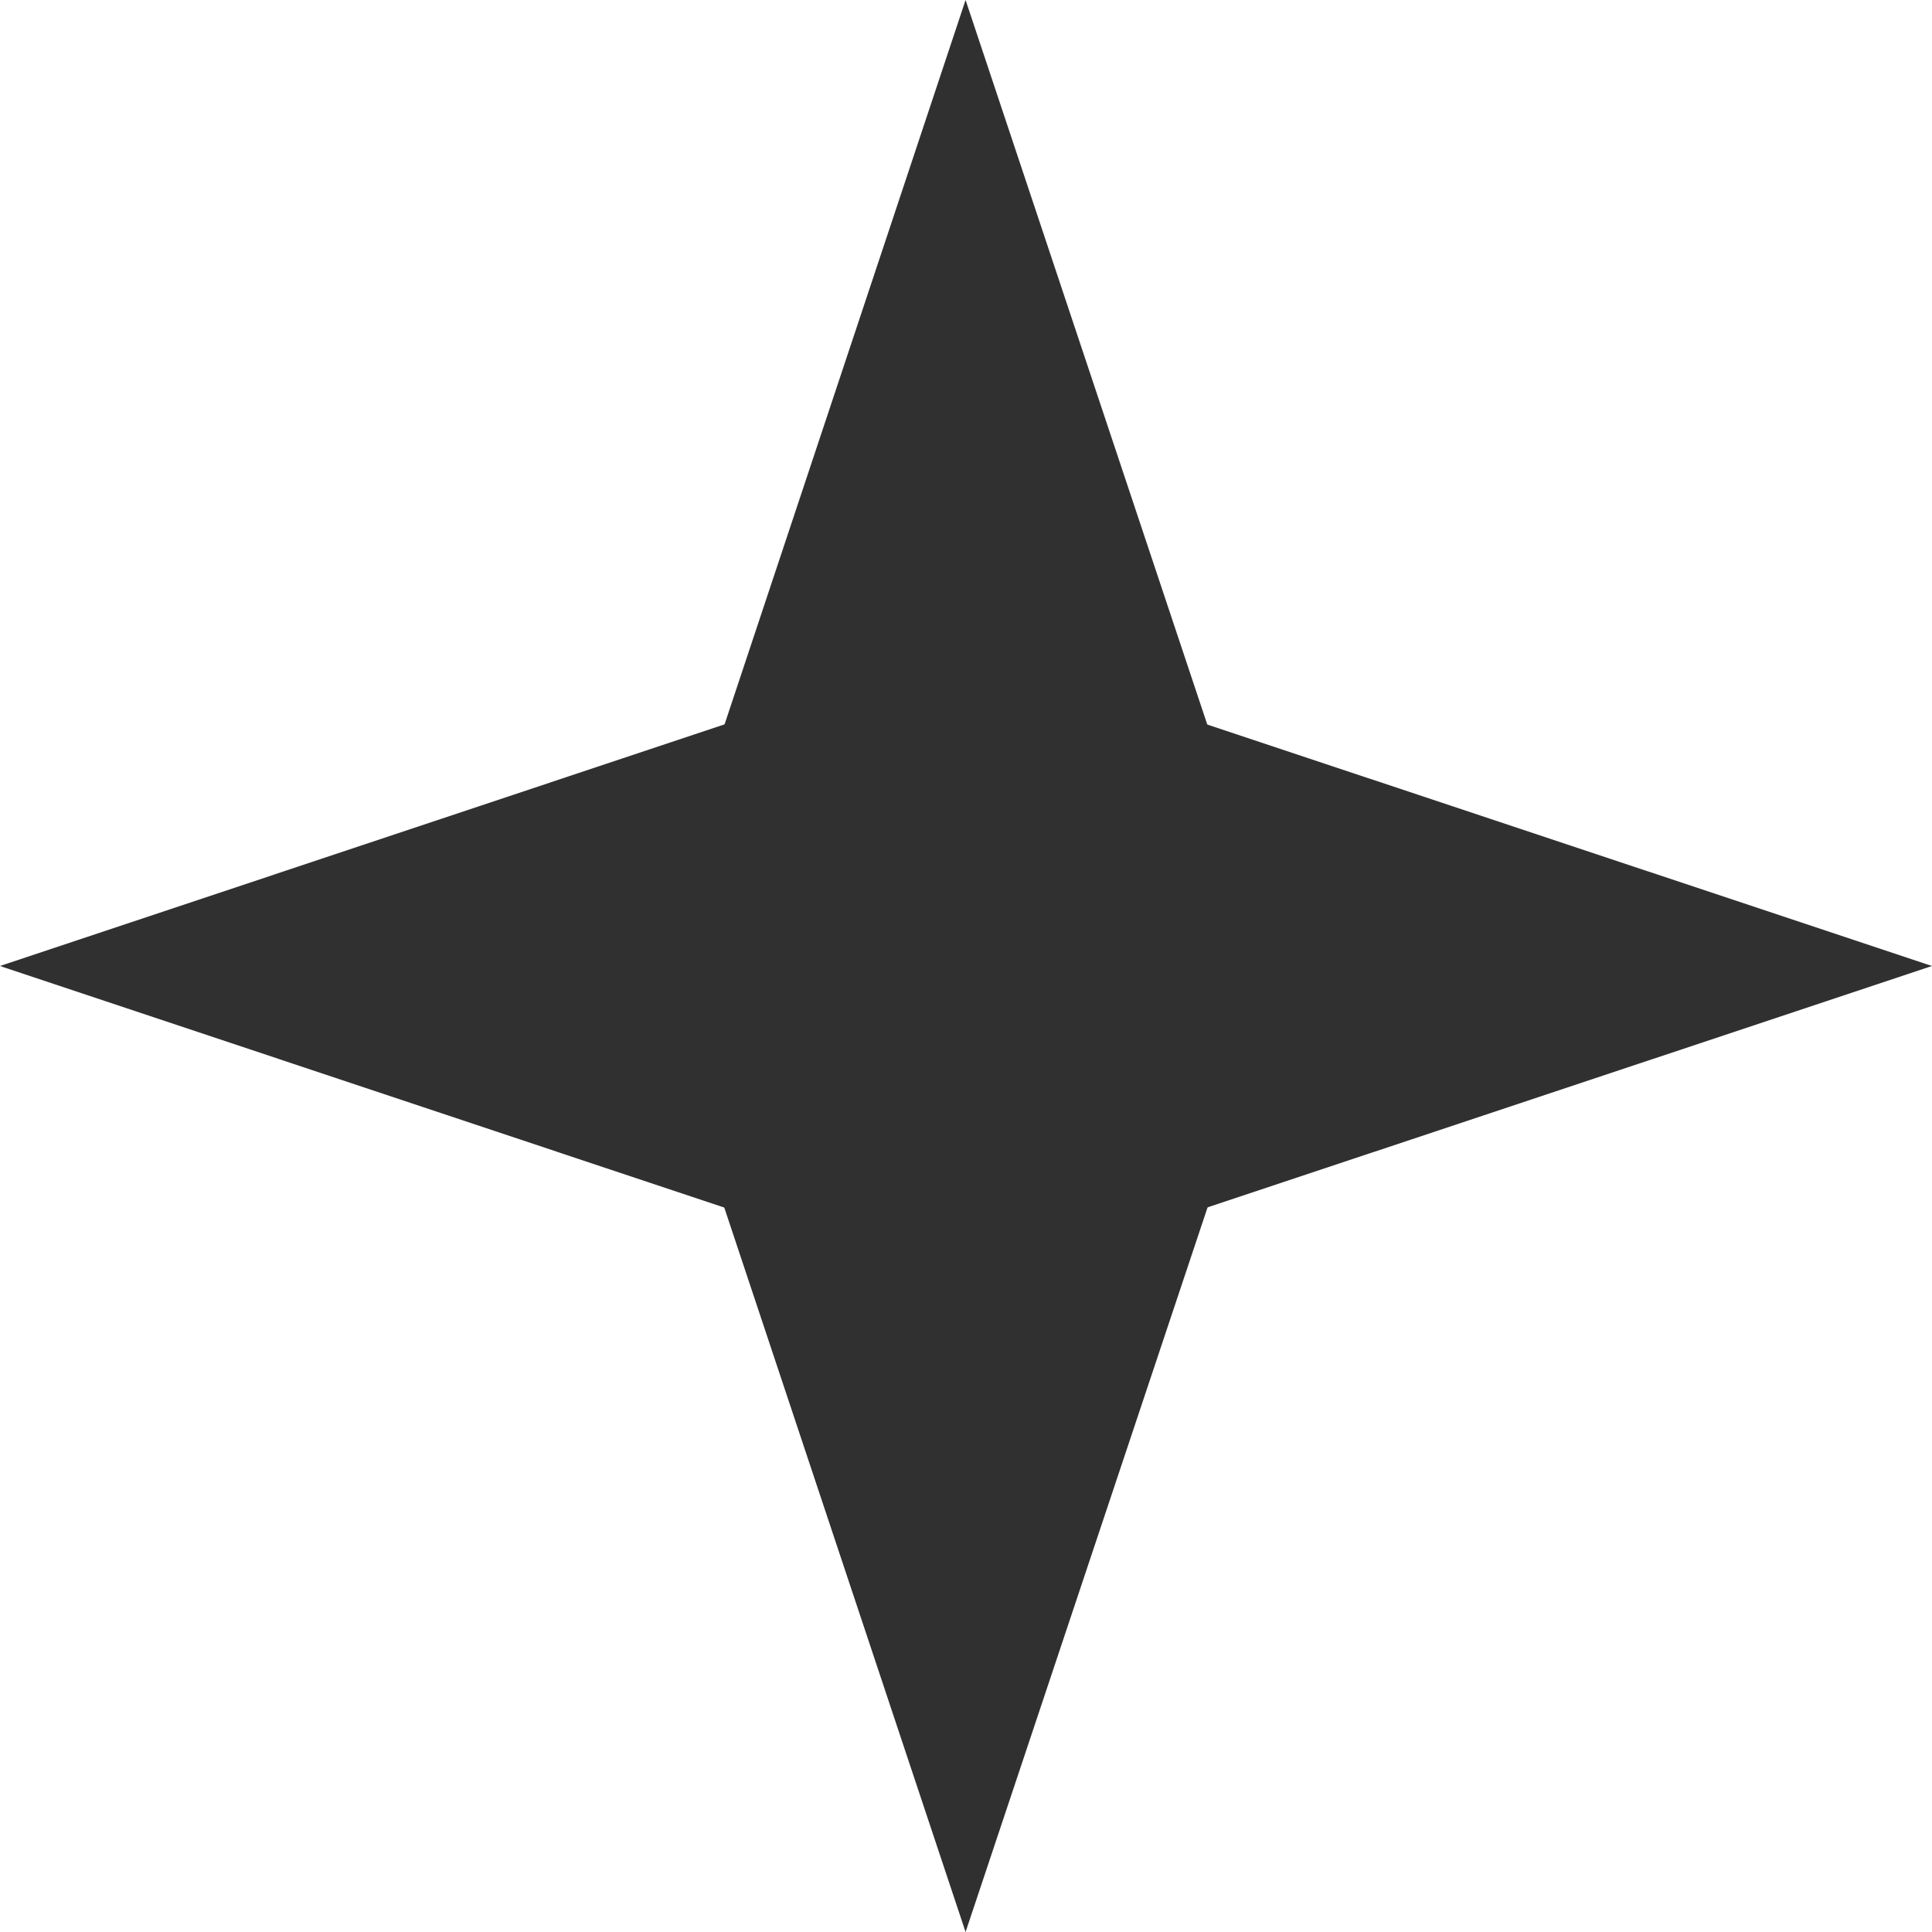 <svg width="18" height="18" viewBox="0 0 18 18" fill="none" xmlns="http://www.w3.org/2000/svg">
<path d="M8.996 18L6 9.005L8.996 0L12 9.005L8.996 18Z" fill="#303030"/>
<path d="M18 9L8.995 12L0 9L8.995 6L18 9Z" fill="#303030"/>
</svg>
